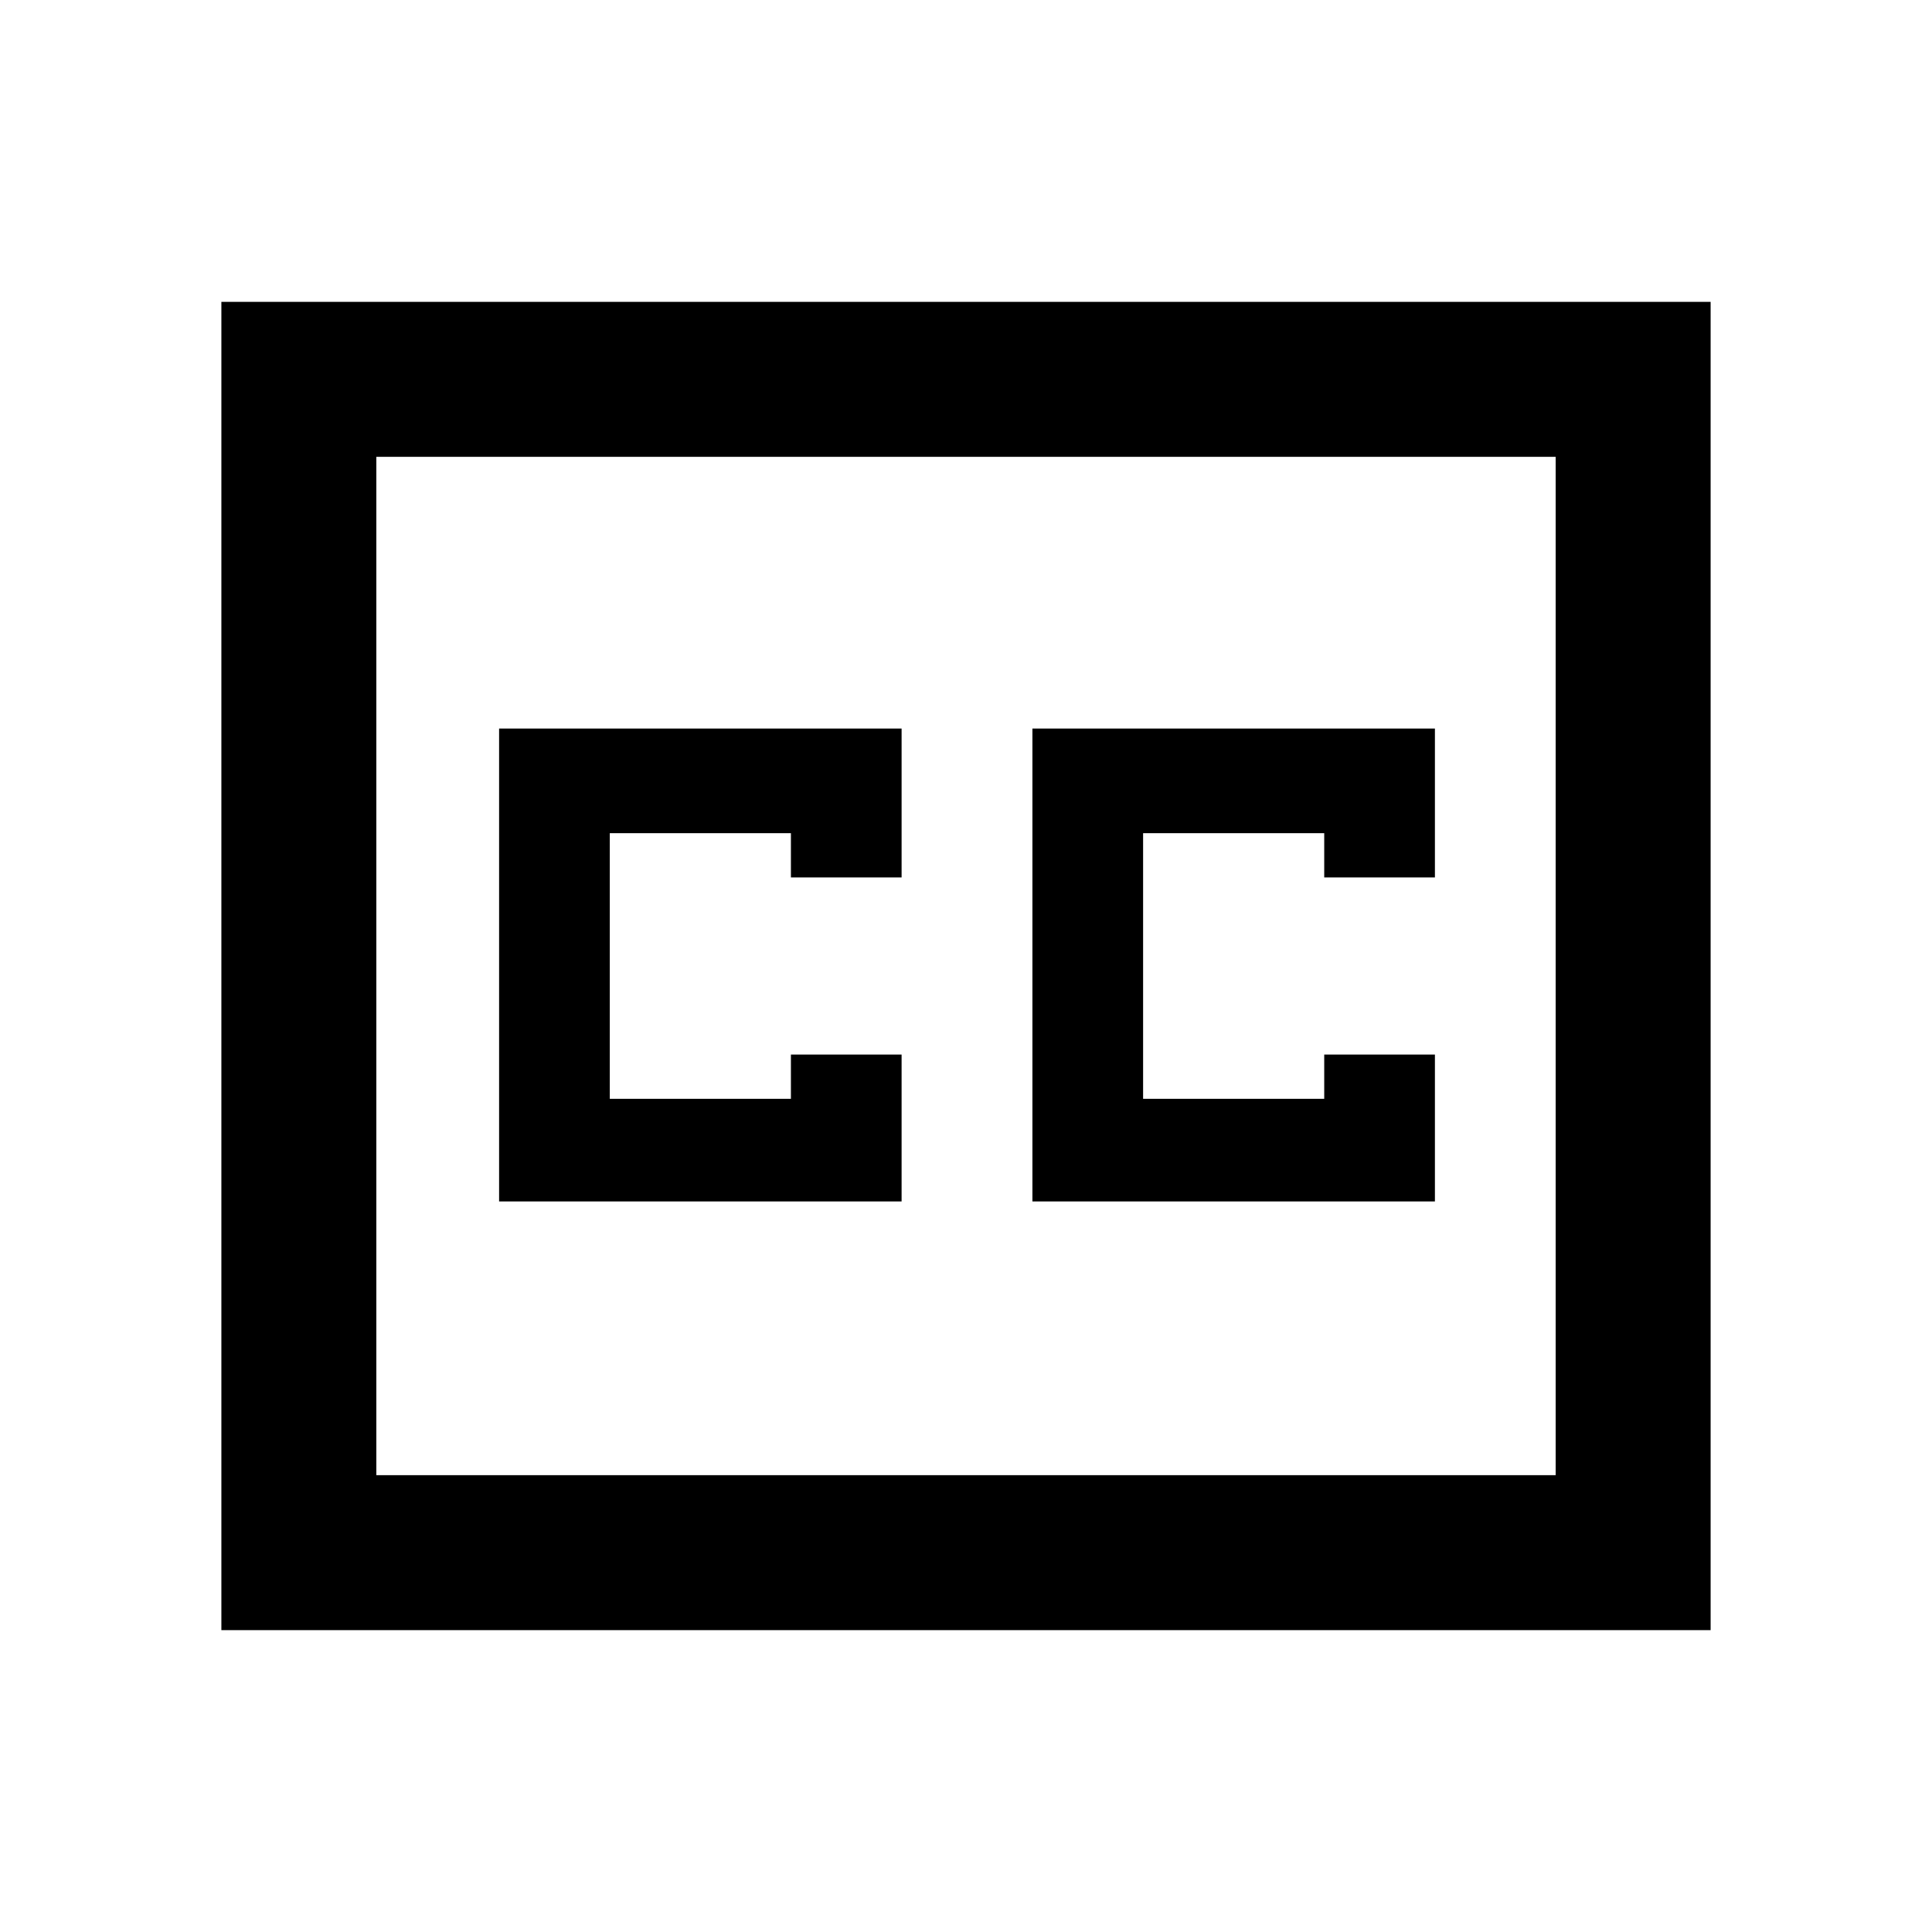 <svg xmlns="http://www.w3.org/2000/svg" height="48" width="48"><path d="M12.4 29.85h10V26.2h-2.75v1.1h-4.5v-6.6h4.5v1.1h2.75v-3.7h-10Zm13.25 0h10V26.2H32.9v1.1h-4.5v-6.6h4.5v1.1h2.75v-3.7h-10ZM5.5 40.5v-33h37v33Zm3.85-3.85h29.3v-25.3H9.35Zm0 0v-25.3 25.3Z"/></svg>